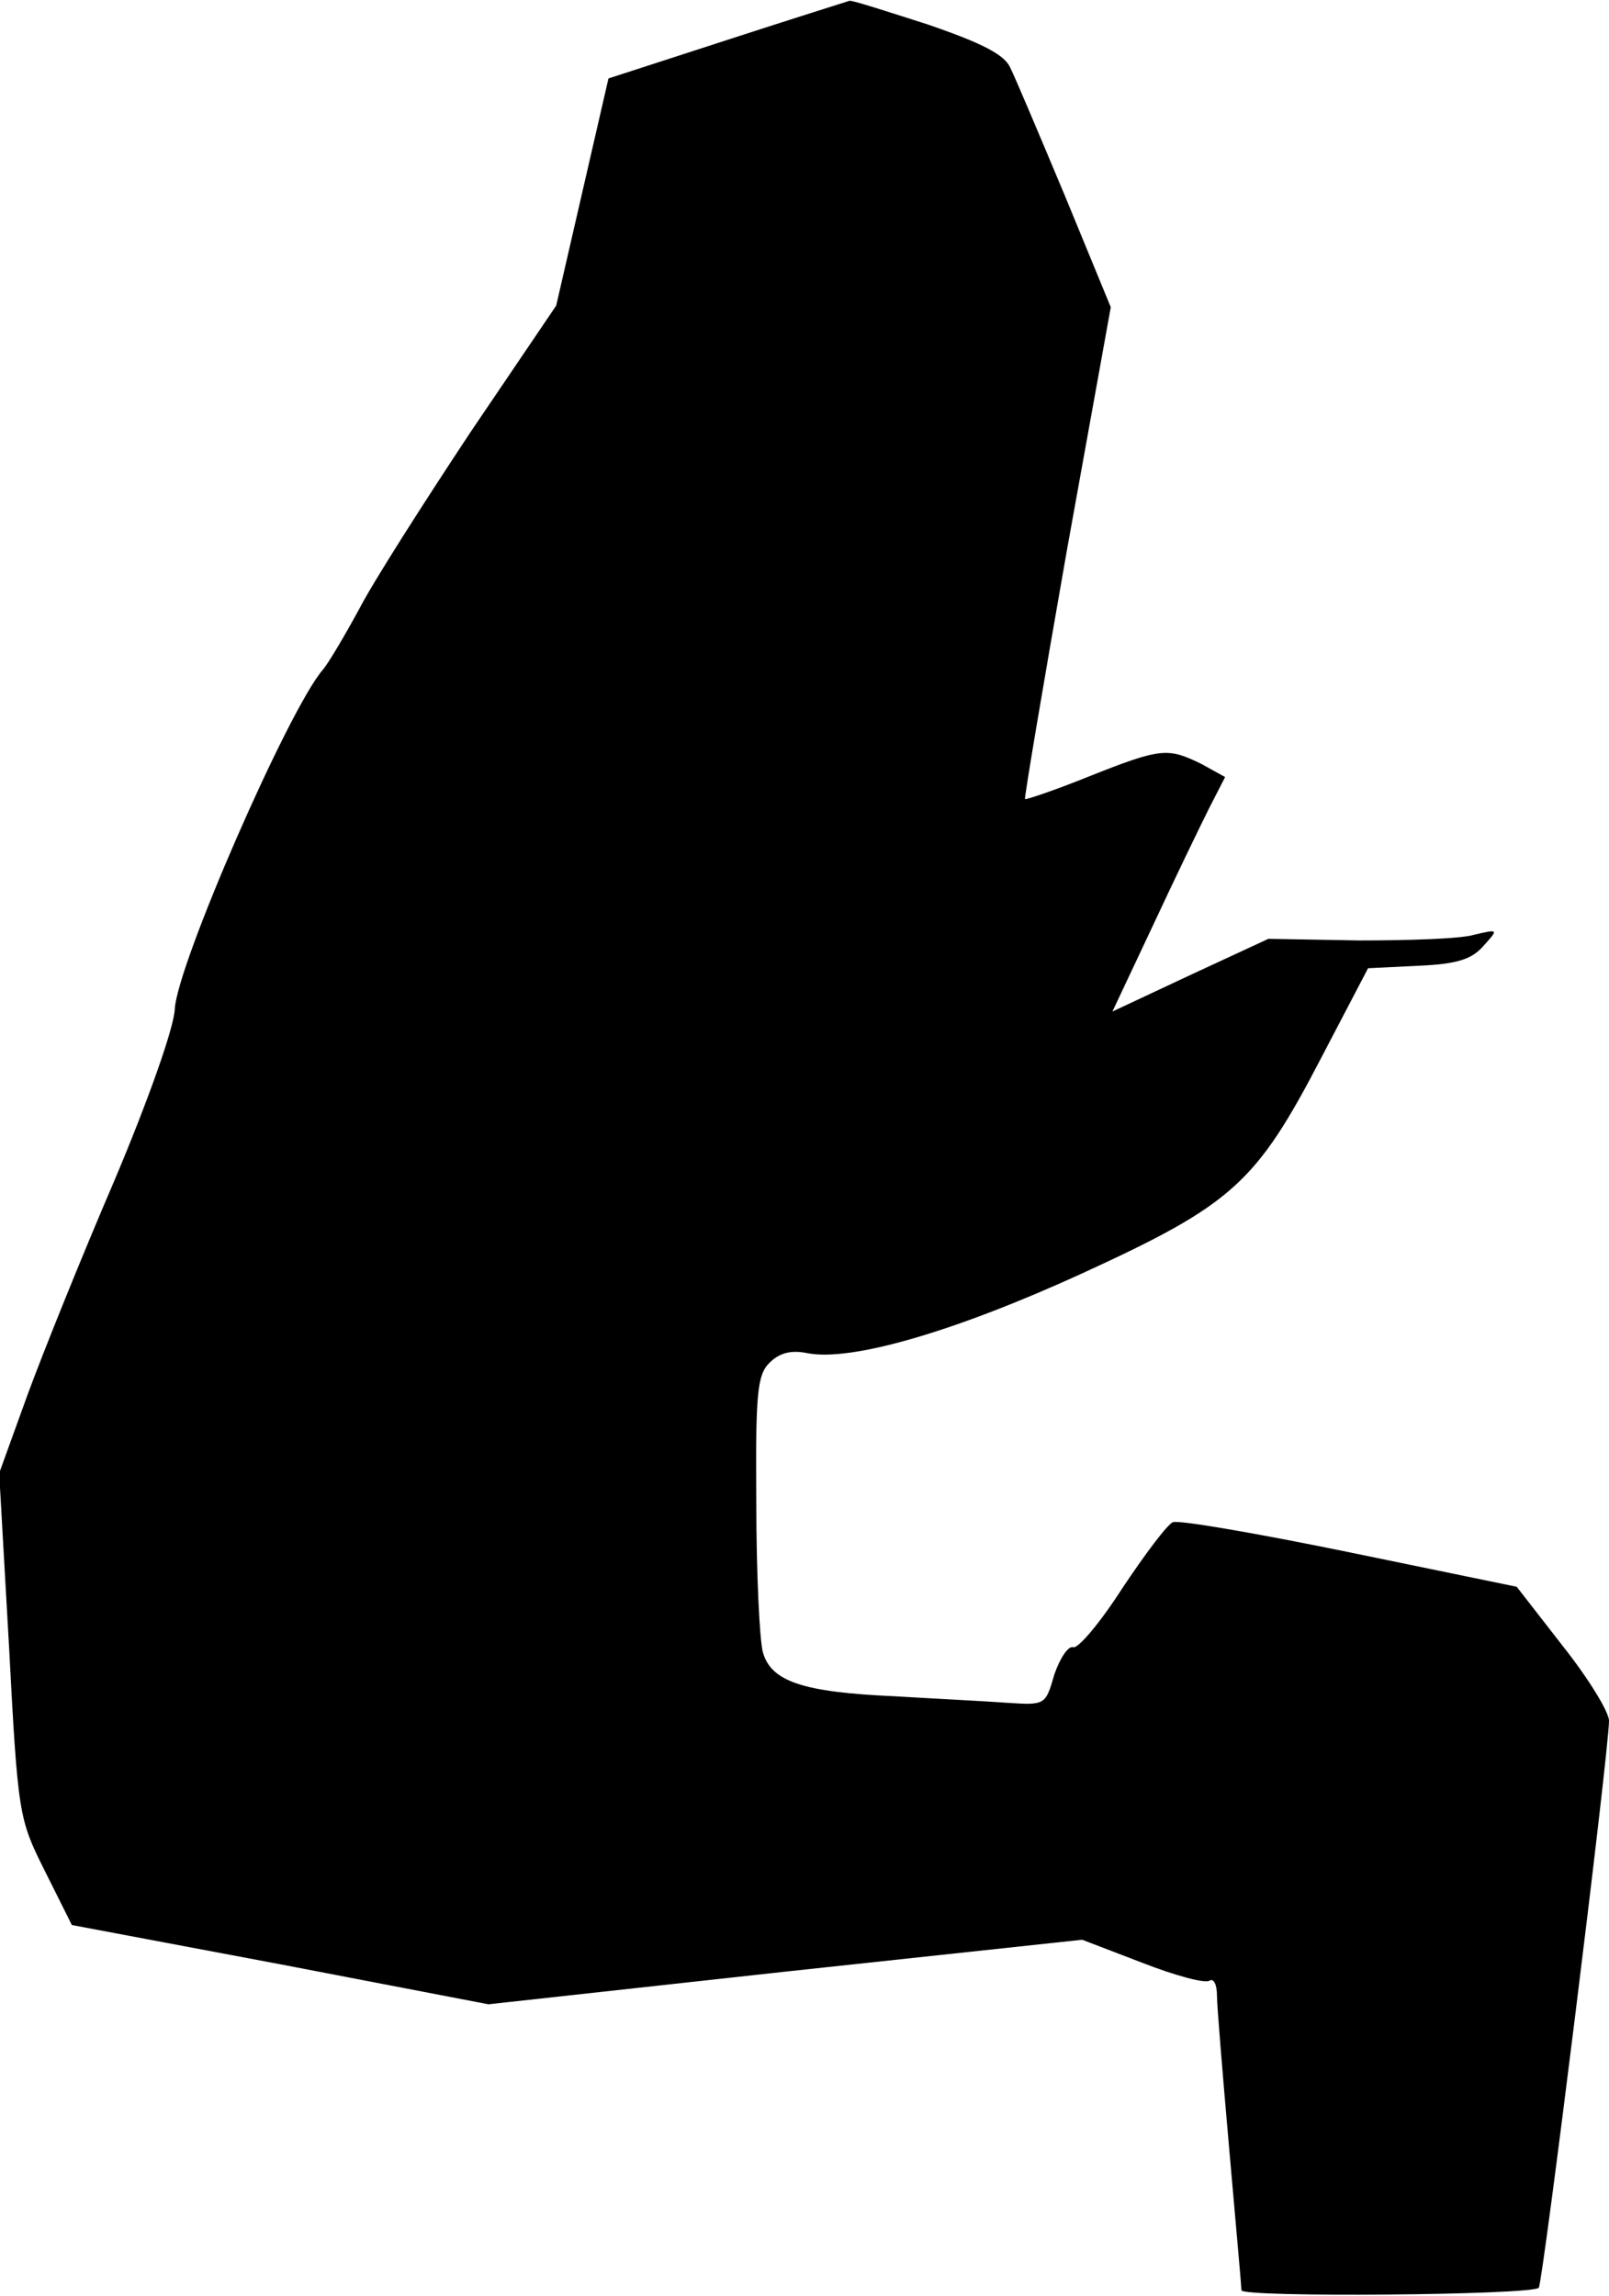 <?xml version="1.0" standalone="no"?>
<!DOCTYPE svg PUBLIC "-//W3C//DTD SVG 20010904//EN"
 "http://www.w3.org/TR/2001/REC-SVG-20010904/DTD/svg10.dtd">
<svg version="1.0" xmlns="http://www.w3.org/2000/svg"
 width="197pt" height="281pt" viewBox="0 0 197 281"
 preserveAspectRatio="xMidYMid meet">
<g transform="translate(0,281) scale(0.1,-0.1)"
fill="#000000" stroke="none">
<path fill="#000000" stroke="none" d="M890 2761 l-145 -47 -32 -139 -32 -139
-105 -155 c-57 -86 -119 -183 -136 -216 -18 -33 -38 -67 -45 -75 -42 -49 -178
-360 -181 -415 -1 -23 -33 -113 -74 -210 -40 -93 -88 -212 -107 -264 l-34 -94
12 -211 c11 -208 12 -212 44 -276 l33 -66 255 -48 255 -49 364 40 363 39 73
-28 c41 -16 78 -26 83 -22 5 3 9 -5 9 -18 0 -13 7 -97 15 -188 8 -91 15 -169
15 -173 0 -9 355 -6 364 3 5 6 86 657 86 694 0 11 -26 53 -57 92 l-56 72 -204
42 c-112 23 -210 40 -217 37 -7 -3 -34 -39 -62 -81 -27 -42 -54 -74 -60 -72
-6 2 -16 -13 -23 -33 -11 -38 -11 -38 -58 -35 -27 2 -88 5 -138 8 -112 5 -151
18 -161 54 -4 15 -8 97 -8 182 -1 134 1 157 16 172 12 12 26 16 46 12 54 -11
183 27 338 98 183 84 212 110 292 264 l57 109 61 3 c48 2 66 8 80 24 19 21 19
21 -11 14 -16 -5 -80 -7 -141 -7 l-111 2 -95 -44 -96 -45 49 104 c27 58 58
122 69 144 l20 39 -29 16 c-41 20 -49 20 -137 -15 -42 -17 -78 -29 -79 -28 -1
2 22 138 51 303 l54 299 -56 136 c-31 74 -61 145 -67 157 -7 16 -34 30 -101
53 -50 16 -93 30 -96 29 -3 -1 -70 -22 -150 -48z"/>
</g>
</svg>
